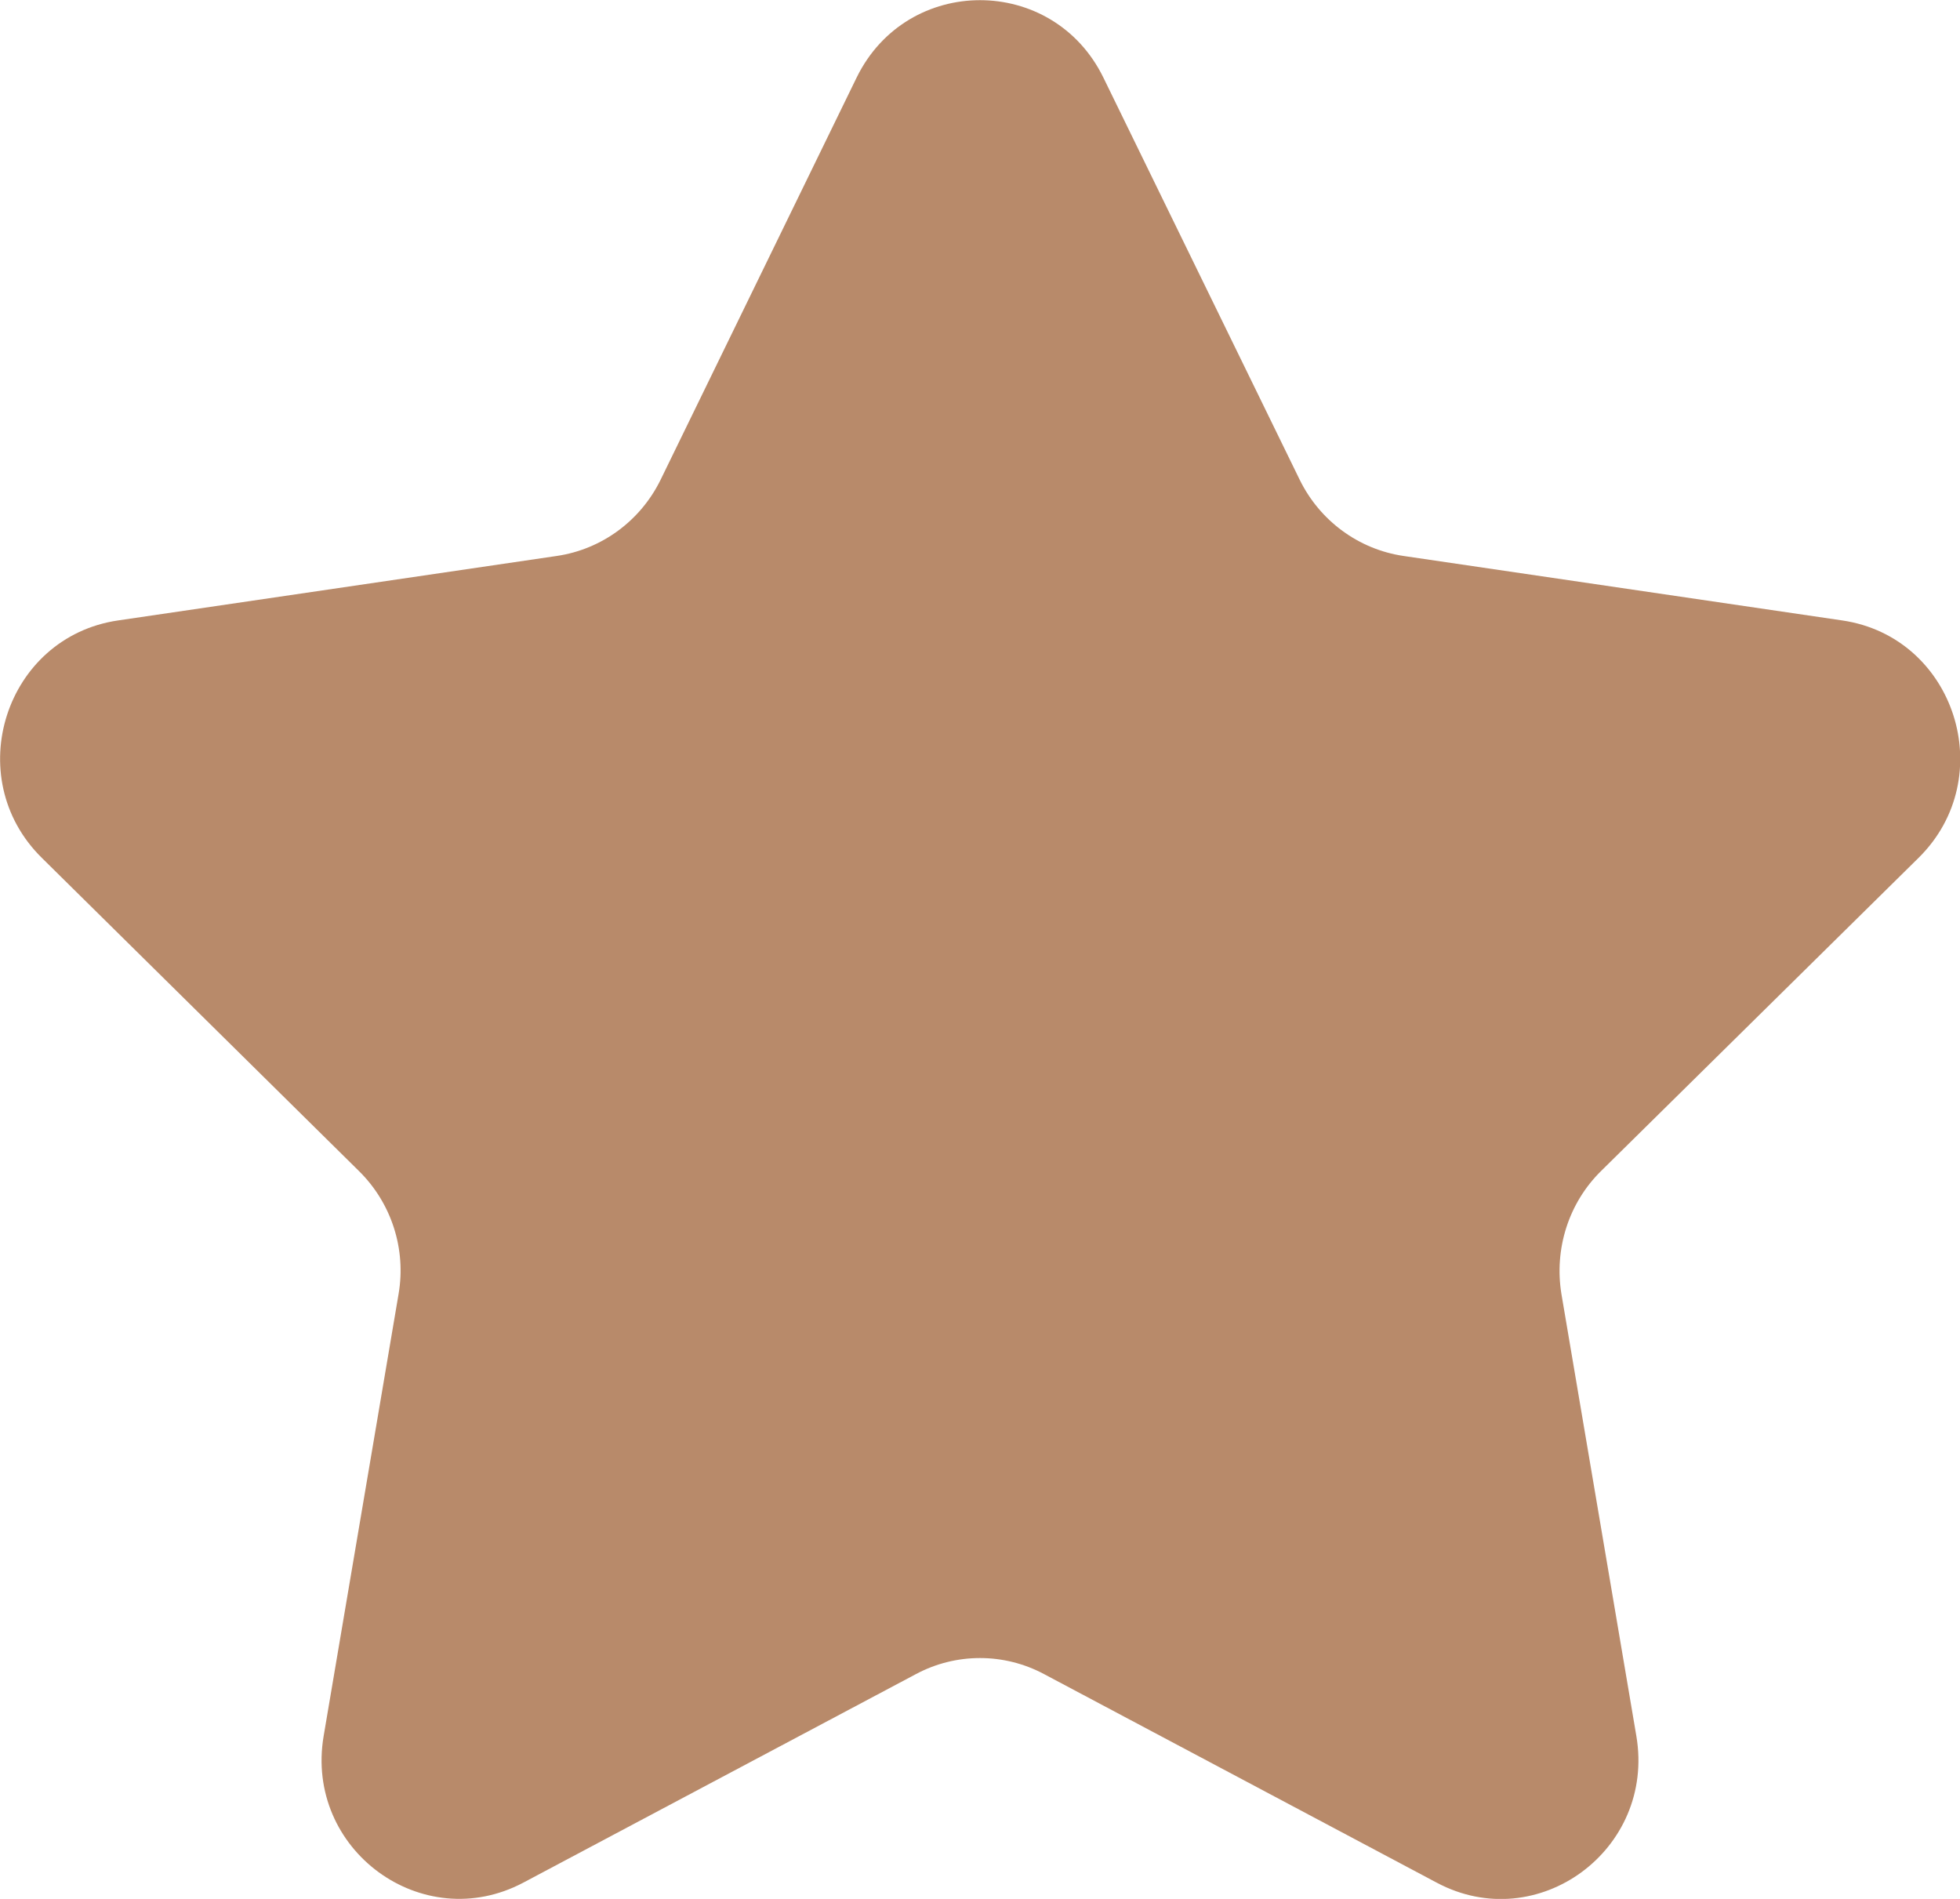 <svg width="32" height="31" viewBox="0 0 32 31" fill="none" xmlns="http://www.w3.org/2000/svg">
<g clip-path="url(#clip0_62_159)">
<path d="M18.015 1.268L21.22 7.833C21.549 8.503 22.181 8.968 22.914 9.076L30.079 10.129C31.919 10.4 32.657 12.69 31.323 14.005L26.14 19.117C25.609 19.639 25.372 20.391 25.493 21.127L26.716 28.341C27.03 30.197 25.104 31.614 23.455 30.734L17.044 27.329C16.392 26.981 15.608 26.981 14.956 27.329L8.545 30.734C6.896 31.608 4.97 30.197 5.284 28.341L6.507 21.127C6.634 20.391 6.391 19.639 5.86 19.117L0.683 14.005C-0.652 12.69 0.086 10.4 1.926 10.129L9.091 9.076C9.824 8.968 10.456 8.503 10.785 7.833L13.985 1.268C14.809 -0.419 17.191 -0.419 18.015 1.268Z" fill="#B88A6A"/>
</g>
<defs>
<clipPath id="clip0_62_159">
<rect width="32" height="31" fill="white"/>
</clipPath>
</defs>
</svg>

